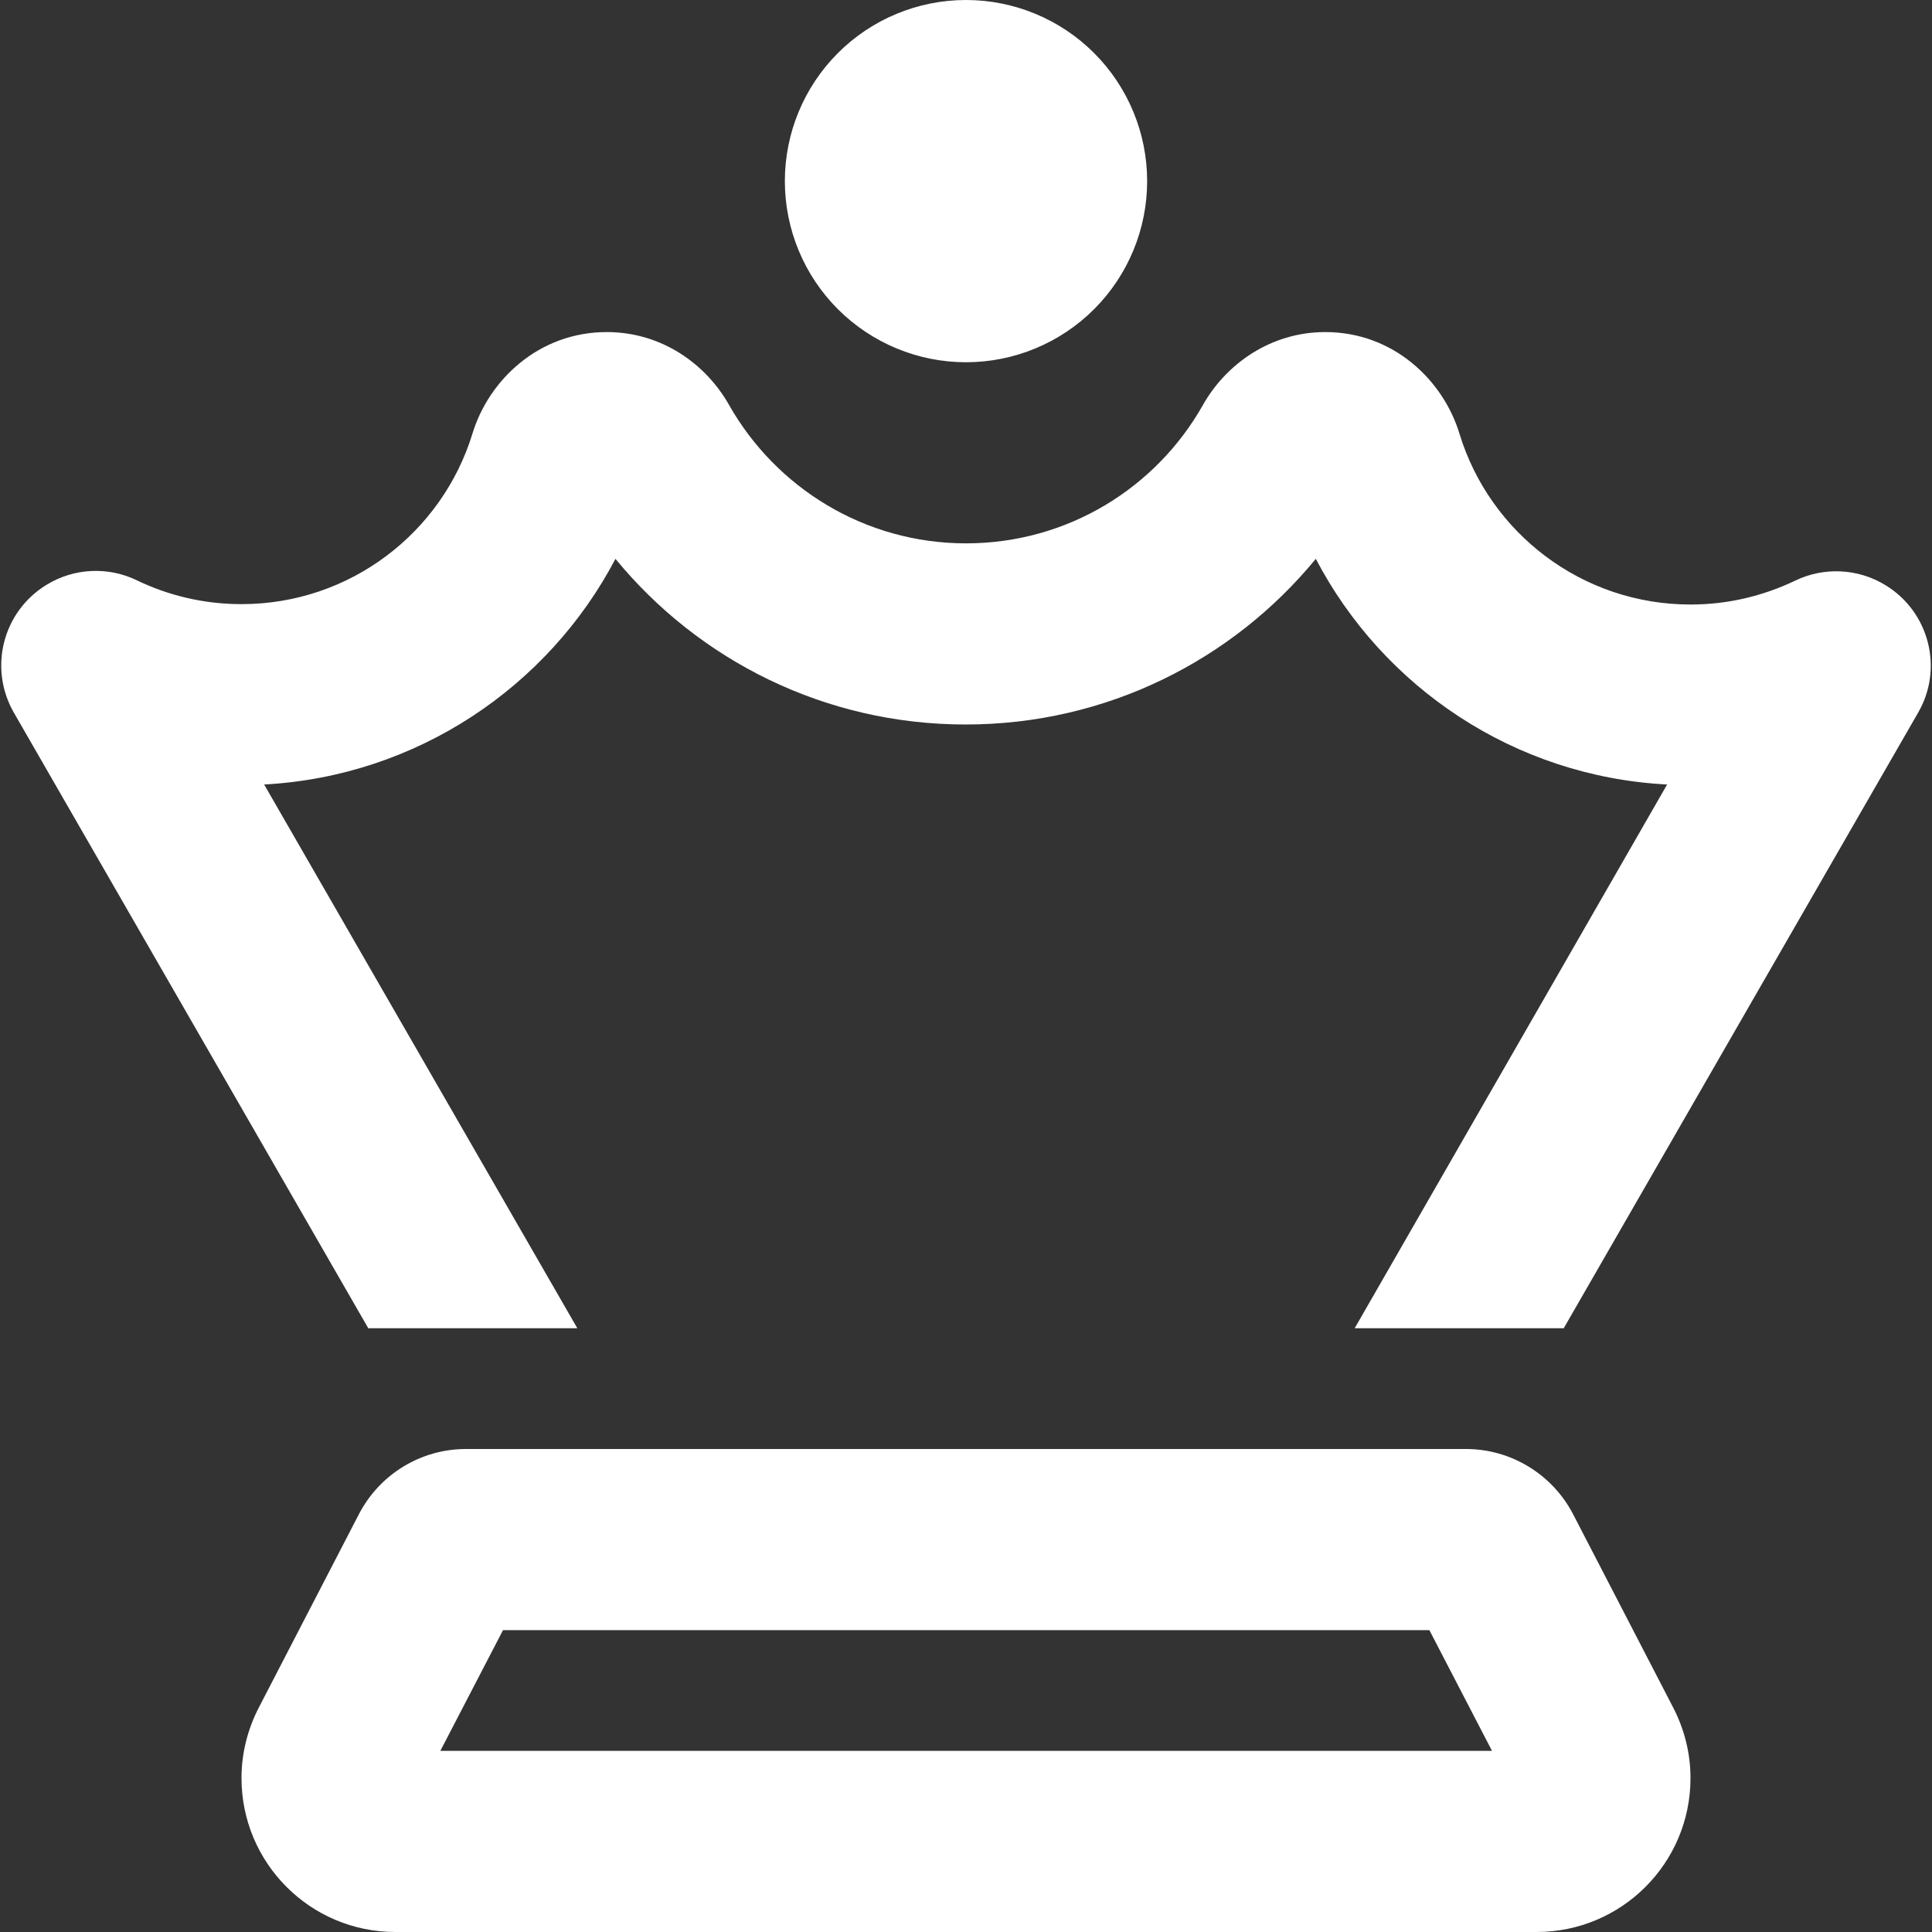 <svg width="50" height="50" viewBox="0 0 50 50" fill="none" xmlns="http://www.w3.org/2000/svg">
<rect x="0" y="0" width="50" height="50" fill="#333333" stroke="none"/>
<g clip-path="url(#clip0_202_8)">
<path d="M25 9.375C26.243 9.375 27.436 8.881 28.315 8.002C29.194 7.123 29.688 5.931 29.688 4.688C29.688 3.444 29.194 2.252 28.315 1.373C27.436 0.494 26.243 0 25 0C23.757 0 22.564 0.494 21.685 1.373C20.806 2.252 20.312 3.444 20.312 4.688C20.312 5.931 20.806 7.123 21.685 8.002C22.564 8.881 23.757 9.375 25 9.375ZM15.703 8.594C13.936 8.594 12.646 9.844 12.227 11.221C11.445 13.779 9.063 15.635 6.25 15.635C5.273 15.635 4.355 15.41 3.545 15.02C2.803 14.658 1.914 14.697 1.201 15.137C0.068 15.83 -0.303 17.295 0.361 18.447L9.531 34.375H14.941L6.836 20.303C10.791 20.088 14.19 17.773 15.928 14.463C18.076 17.08 21.338 18.75 24.99 18.75C28.643 18.75 31.904 17.08 34.053 14.463C35.791 17.783 39.19 20.098 43.145 20.303L35.059 34.375H40.469L49.639 18.447C50.303 17.305 49.932 15.84 48.799 15.146C48.086 14.707 47.197 14.668 46.455 15.029C45.635 15.42 44.727 15.645 43.75 15.645C40.938 15.645 38.555 13.789 37.773 11.23C37.353 9.844 36.065 8.594 34.297 8.594C32.881 8.594 31.729 9.424 31.133 10.479C29.922 12.627 27.627 14.062 25 14.062C22.373 14.062 20.078 12.617 18.867 10.479C18.271 9.424 17.129 8.594 15.703 8.594ZM13.008 42.188H36.992L38.613 45.312H11.396L13.018 42.188H13.008ZM40.713 39.19C40.176 38.154 39.102 37.5 37.94 37.5H12.061C10.889 37.5 9.824 38.154 9.287 39.19L6.699 44.19C6.406 44.756 6.25 45.381 6.25 46.016C6.25 48.213 8.027 50 10.234 50H39.766C41.963 50 43.75 48.223 43.75 46.016C43.75 45.381 43.594 44.756 43.301 44.19L40.713 39.19Z" fill="white"/>
</g>
<defs>
<clipPath id="clip0_202_8">
<rect width="50" height="50" fill="white"/>
</clipPath>
</defs>
</svg>
